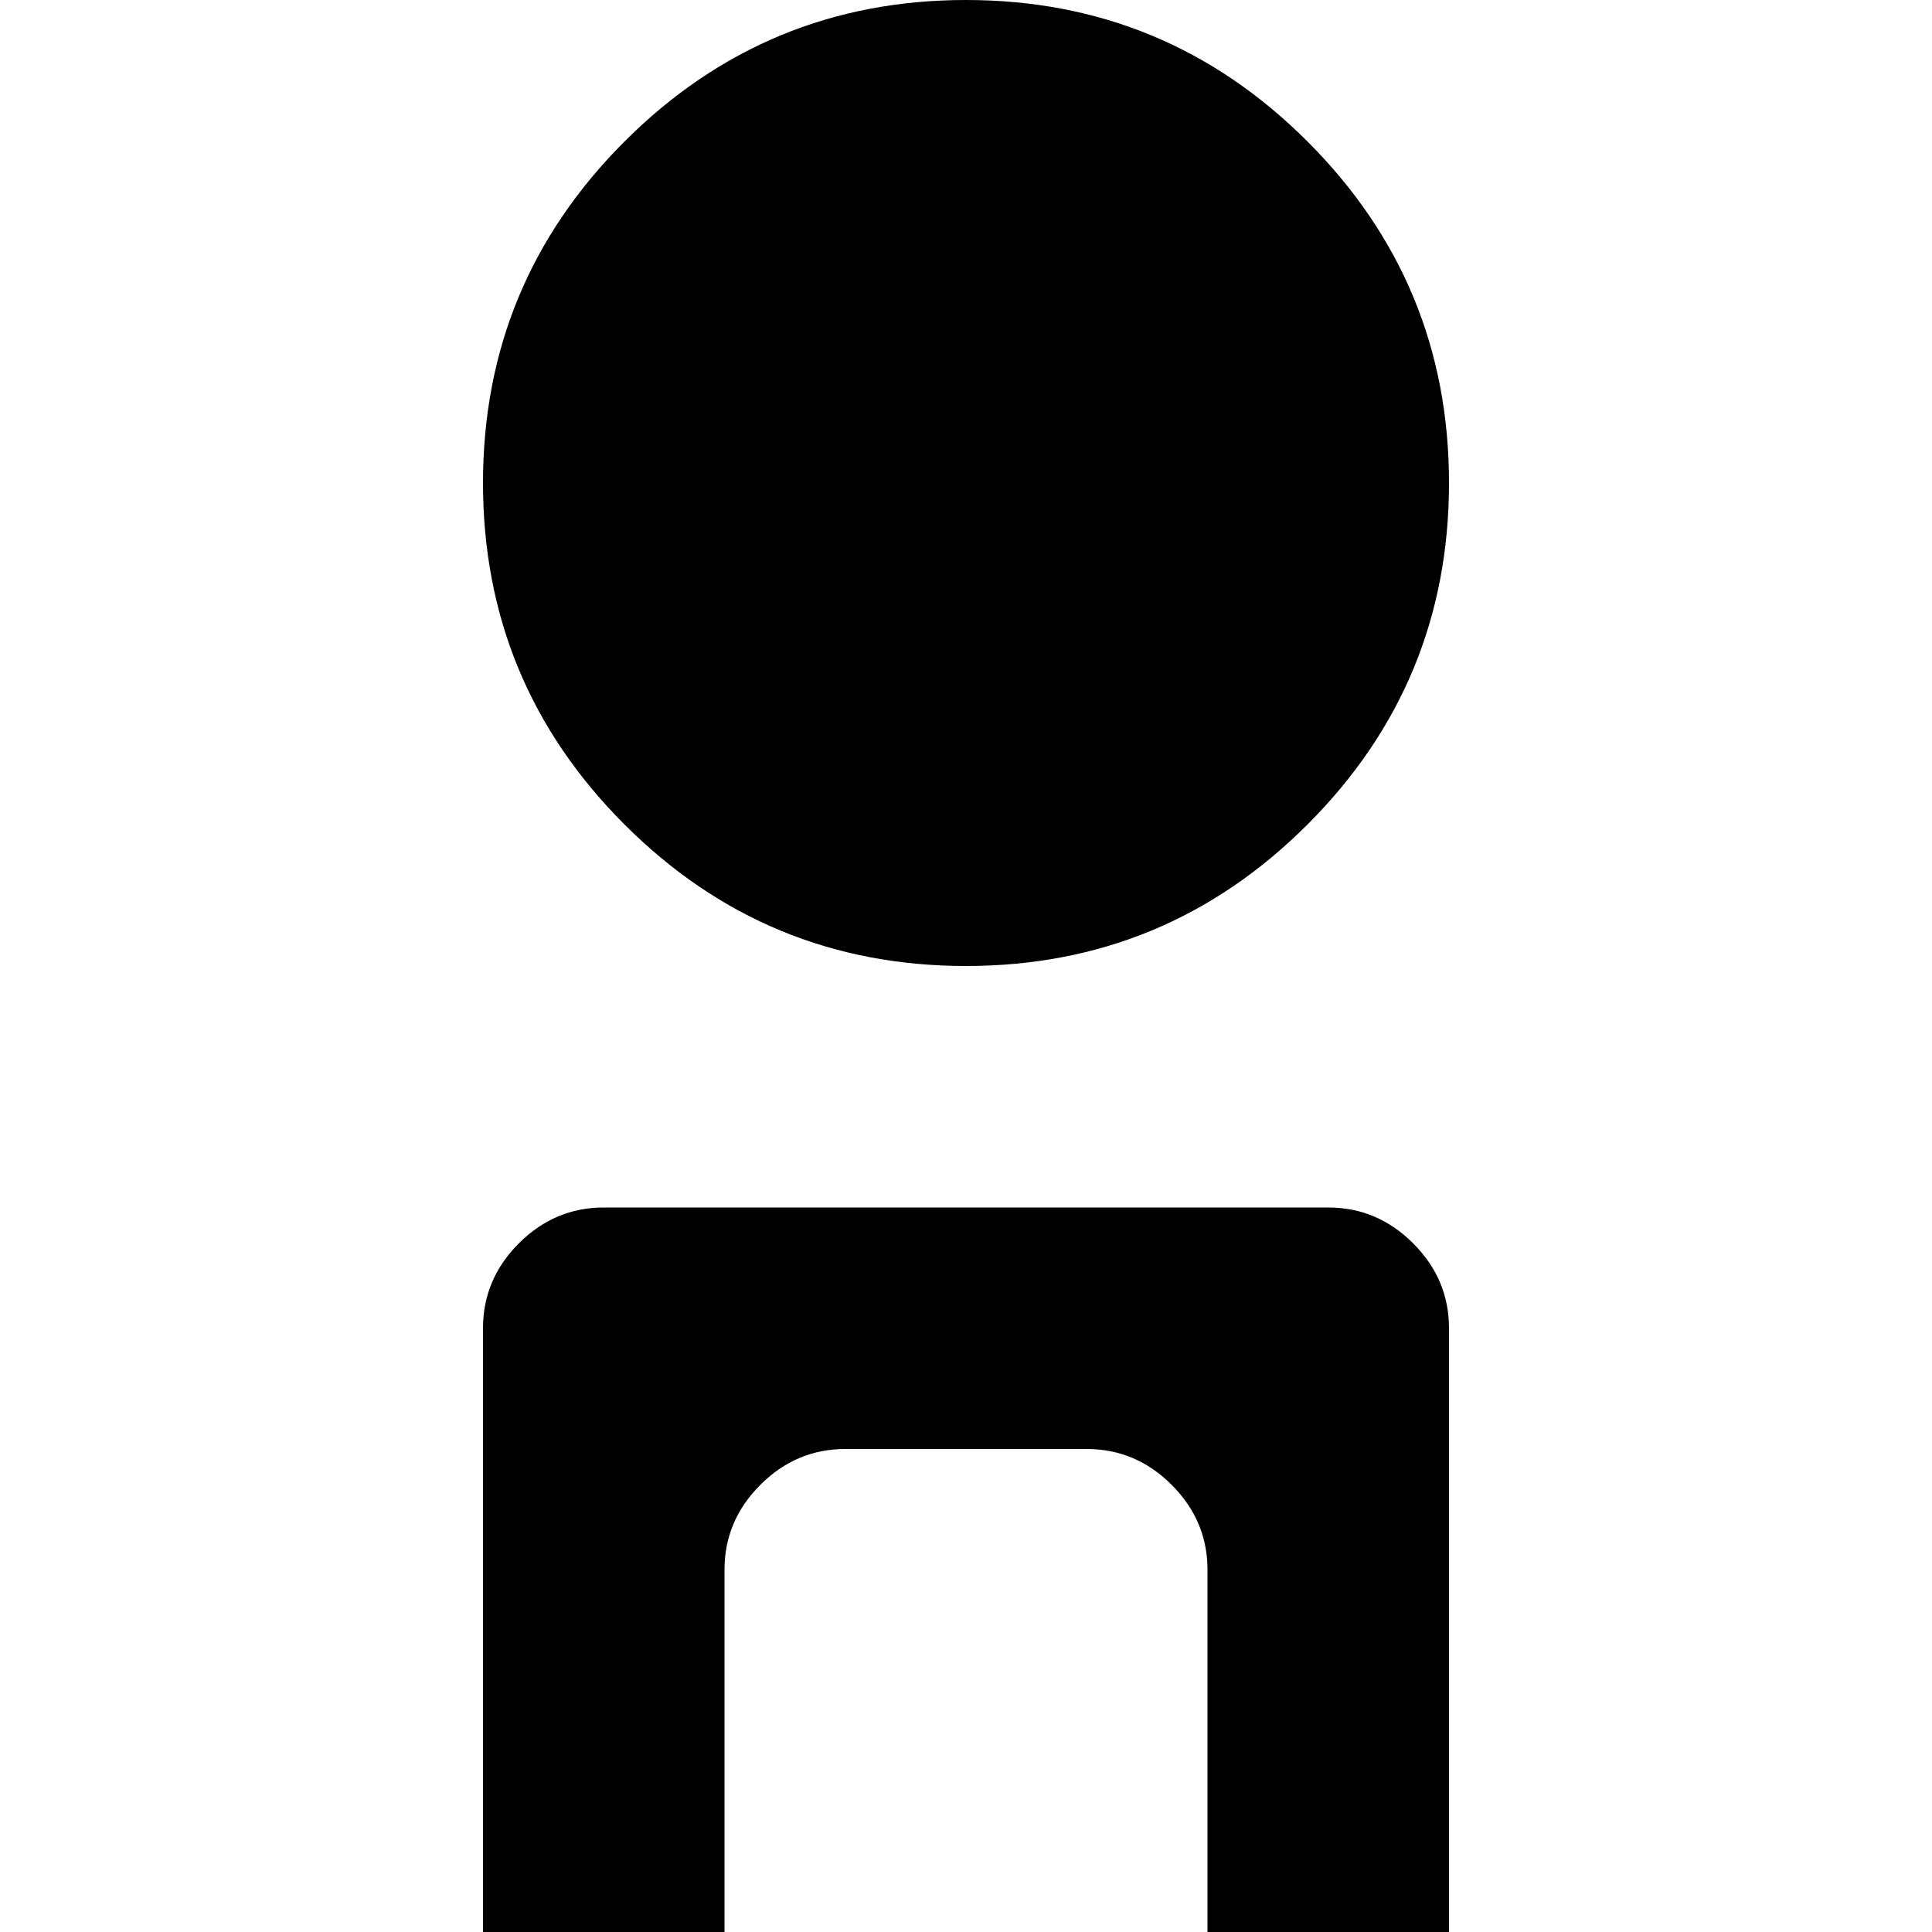 <svg xmlns="http://www.w3.org/2000/svg" version="1.1" viewBox="0 0 512 512" fill="currentColor"><path fill="currentColor" d="M928 448q-15 0-32-4v164q0 13-9.5 22.5T864 640H672q-13 0-22.5-9.5T640 608V444q-16 4-32 4q-40 0-68-19t-28-45.5t28-45t68-18.5t68 18.5t28 45.5v160q0 13 9.5 22.5T736 576h64q13 0 22.5-9.5T832 544V384q0-27 28-45.5t68-18.5t68 18.5t28 45t-28 45.5t-68 19M768 256q-53 0-90.5-37.5T640 128t37.5-90.5T768 0t90.5 37.5T896 128t-37.5 90.5T768 256M416 640q-40 0-68-18.5T320 576V416q0-13-9.5-22.5T288 384h-64q-13 0-22.5 9.5T192 416v160q0 27-28 45.5T96 640t-68-18.5T0 576t28-45.5T96 512q15 0 32 4V352q0-13 9.5-22.5T160 320h192q13 0 22.5 9.5T384 352v164q17-4 32-4q40 0 68 18.5t28 45.5t-28 45.5t-68 18.5M256 256q-53 0-90.5-37.5T128 128t37.5-90.5T256 0t90.5 37.5T384 128t-37.5 90.5T256 256m256 640q195 0 304.5-35.5T952 768q8 10 8 24q0 25-15.5 54.5T894 908t-85.5 57.5t-127.5 42t-168.5 16.5t-169-16.5t-128-42T130 908t-50.5-61.5T64 792q0-14 8-24q26 57 135.5 92.5T512 896"/></svg>